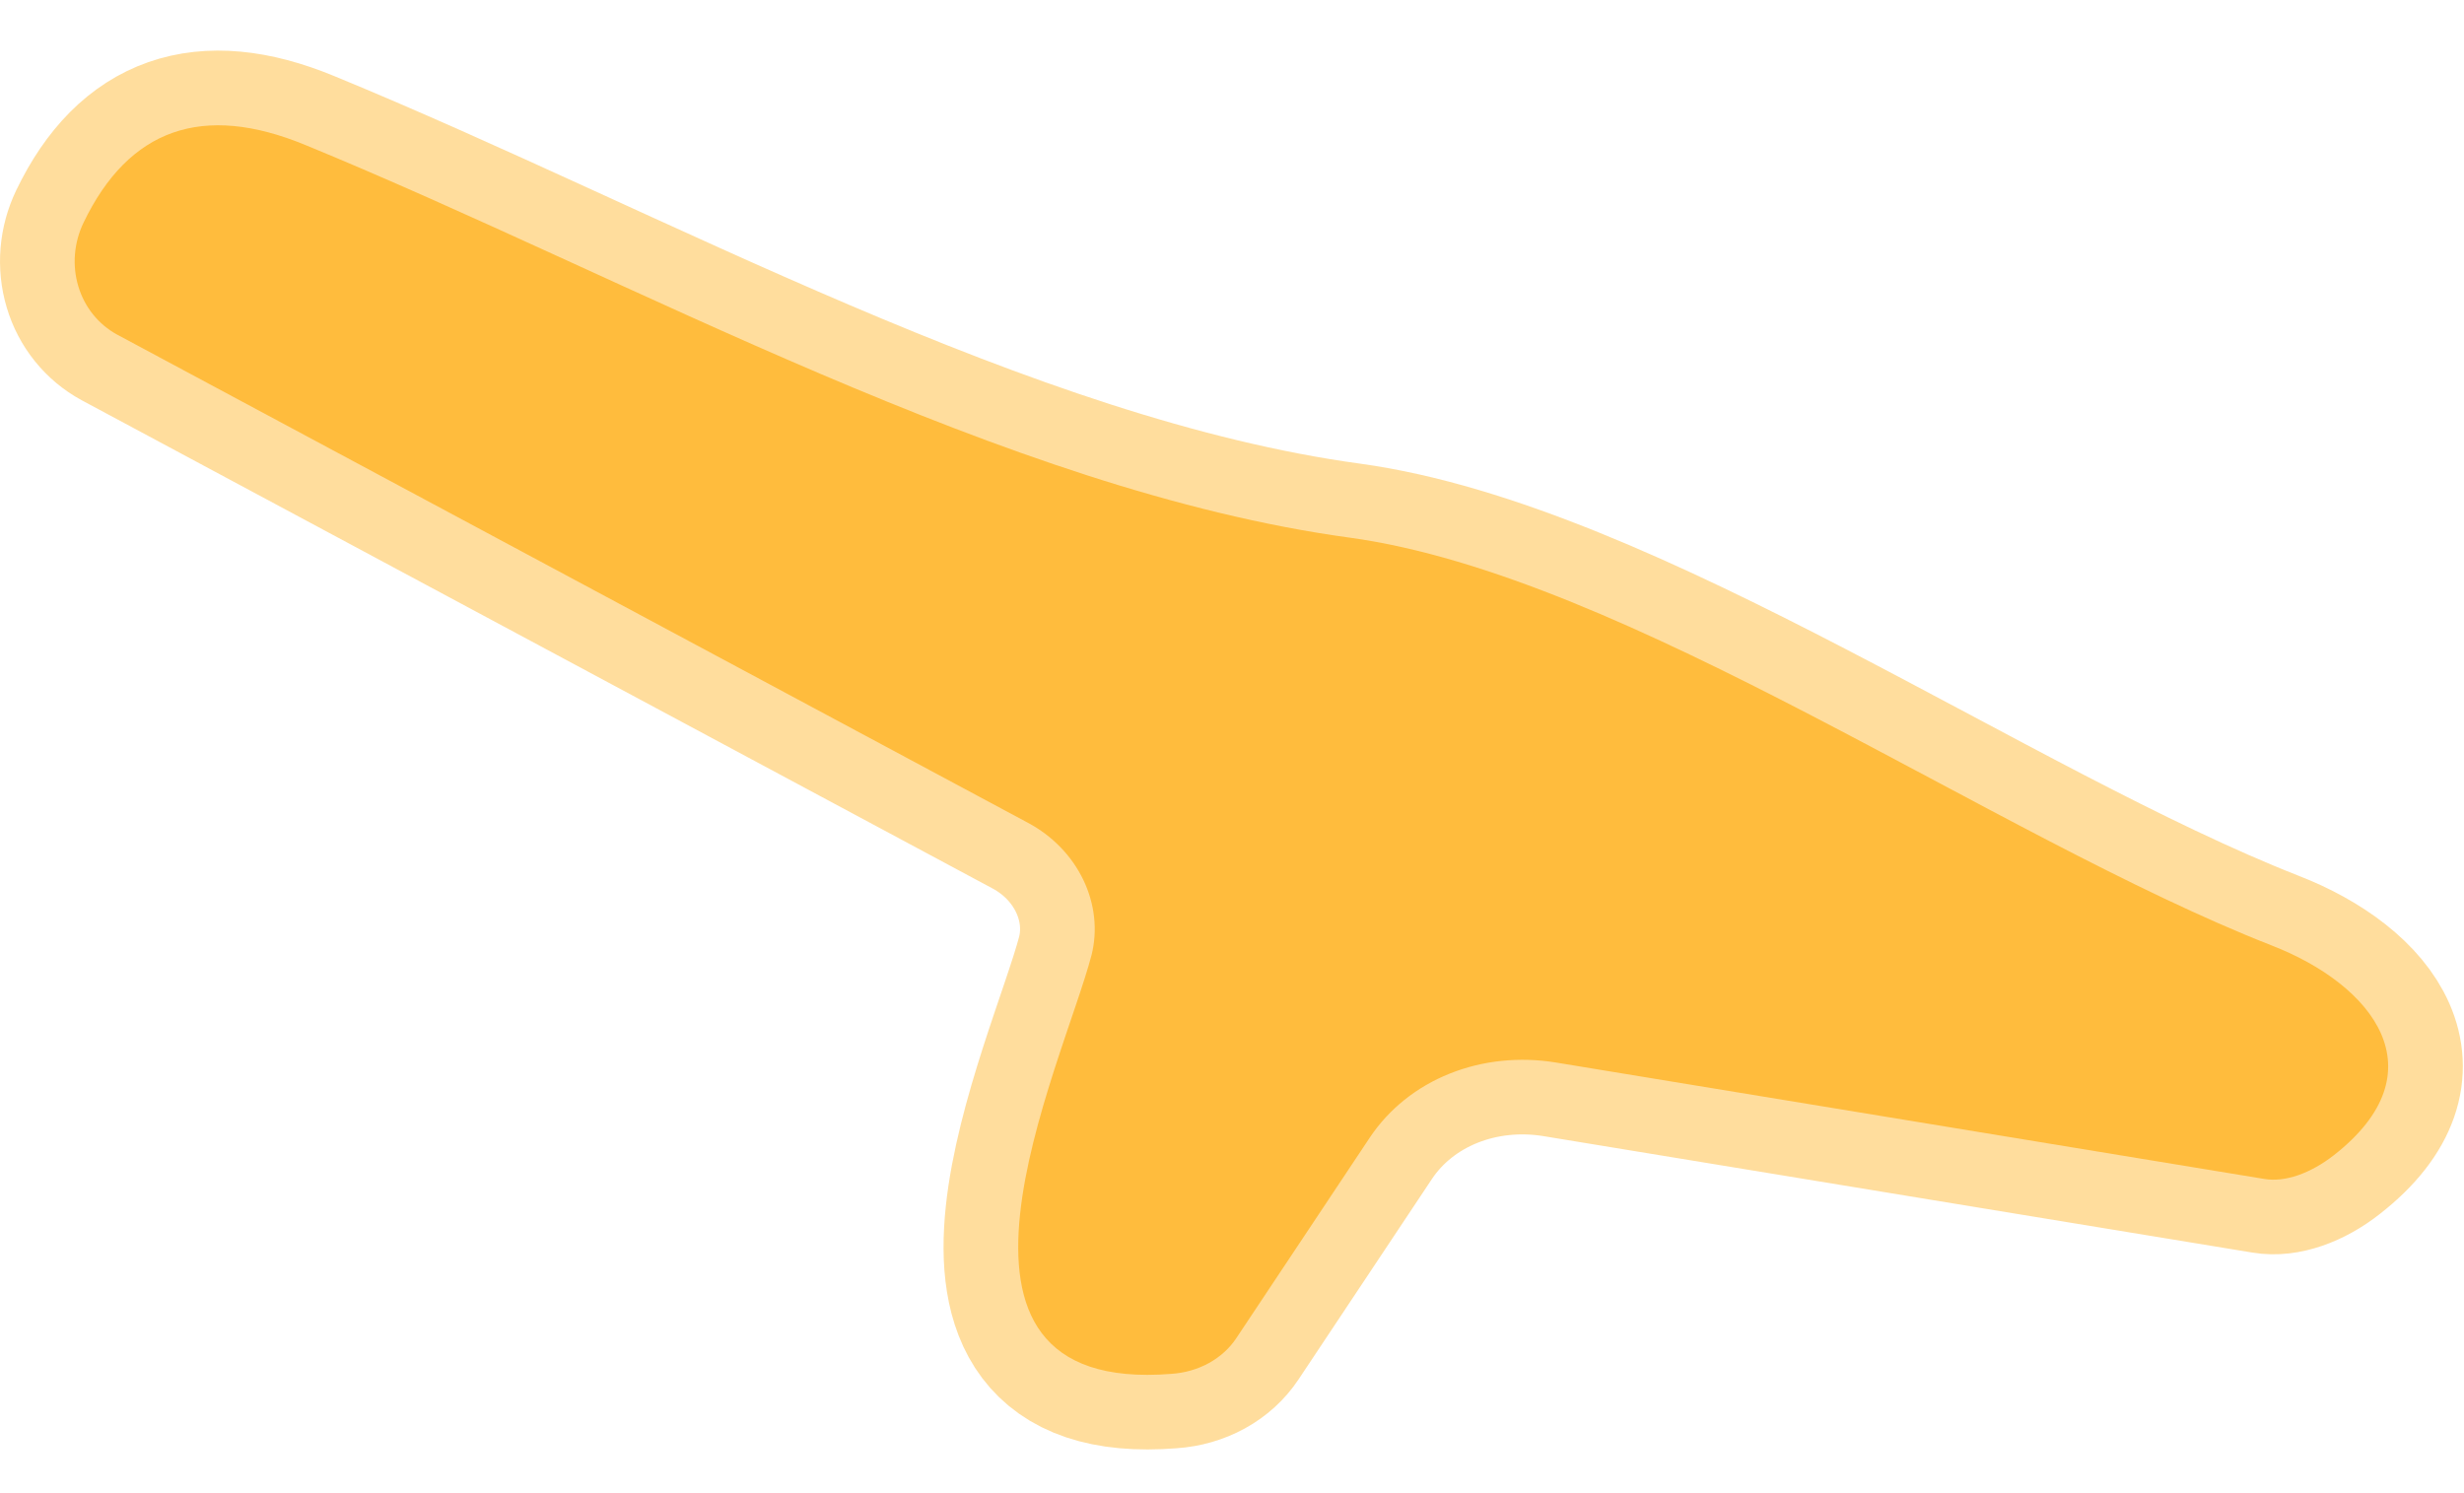 <svg width="33" height="20" viewBox="0 0 33 20" fill="none" xmlns="http://www.w3.org/2000/svg">
<path d="M1.569 4.481L13.769 11.021C14.095 11.196 14.355 11.465 14.509 11.786C14.663 12.106 14.702 12.46 14.619 12.791C14.229 14.281 12.099 18.691 15.689 18.401C15.869 18.389 16.041 18.339 16.192 18.256C16.343 18.173 16.469 18.058 16.559 17.922L18.349 15.232C18.603 14.853 18.972 14.558 19.414 14.38C19.855 14.203 20.35 14.151 20.839 14.232L30.329 15.791C30.463 15.814 30.617 15.796 30.777 15.741C30.938 15.686 31.103 15.594 31.259 15.471C32.689 14.351 31.789 13.191 30.419 12.661C26.699 11.201 21.789 7.711 18.079 7.201C13.459 6.571 8.449 3.731 4.089 1.941C2.716 1.375 1.726 1.721 1.119 2.981C0.99 3.25 0.965 3.555 1.049 3.835C1.132 4.114 1.319 4.345 1.569 4.481Z" stroke="#FFDD9D" stroke-width="2"/>
<path d="M1.569 4.482C1.319 4.346 1.132 4.114 1.049 3.835C0.965 3.556 0.99 3.25 1.119 2.982C1.726 1.722 2.716 1.375 4.089 1.942C8.449 3.732 13.459 6.572 18.079 7.202C21.789 7.712 26.699 11.202 30.419 12.662C31.789 13.192 32.689 14.352 31.259 15.472C31.103 15.594 30.938 15.686 30.777 15.742C30.617 15.797 30.463 15.814 30.329 15.792L20.839 14.232C20.35 14.152 19.855 14.204 19.414 14.381C18.972 14.558 18.603 14.854 18.349 15.232L16.559 17.922C16.469 18.059 16.343 18.173 16.192 18.257C16.041 18.34 15.869 18.39 15.689 18.402C12.099 18.692 14.229 14.282 14.619 12.792C14.702 12.461 14.663 12.107 14.509 11.786C14.355 11.465 14.095 11.196 13.769 11.022L1.569 4.482Z" fill="#FFBC3D"/>
</svg>
